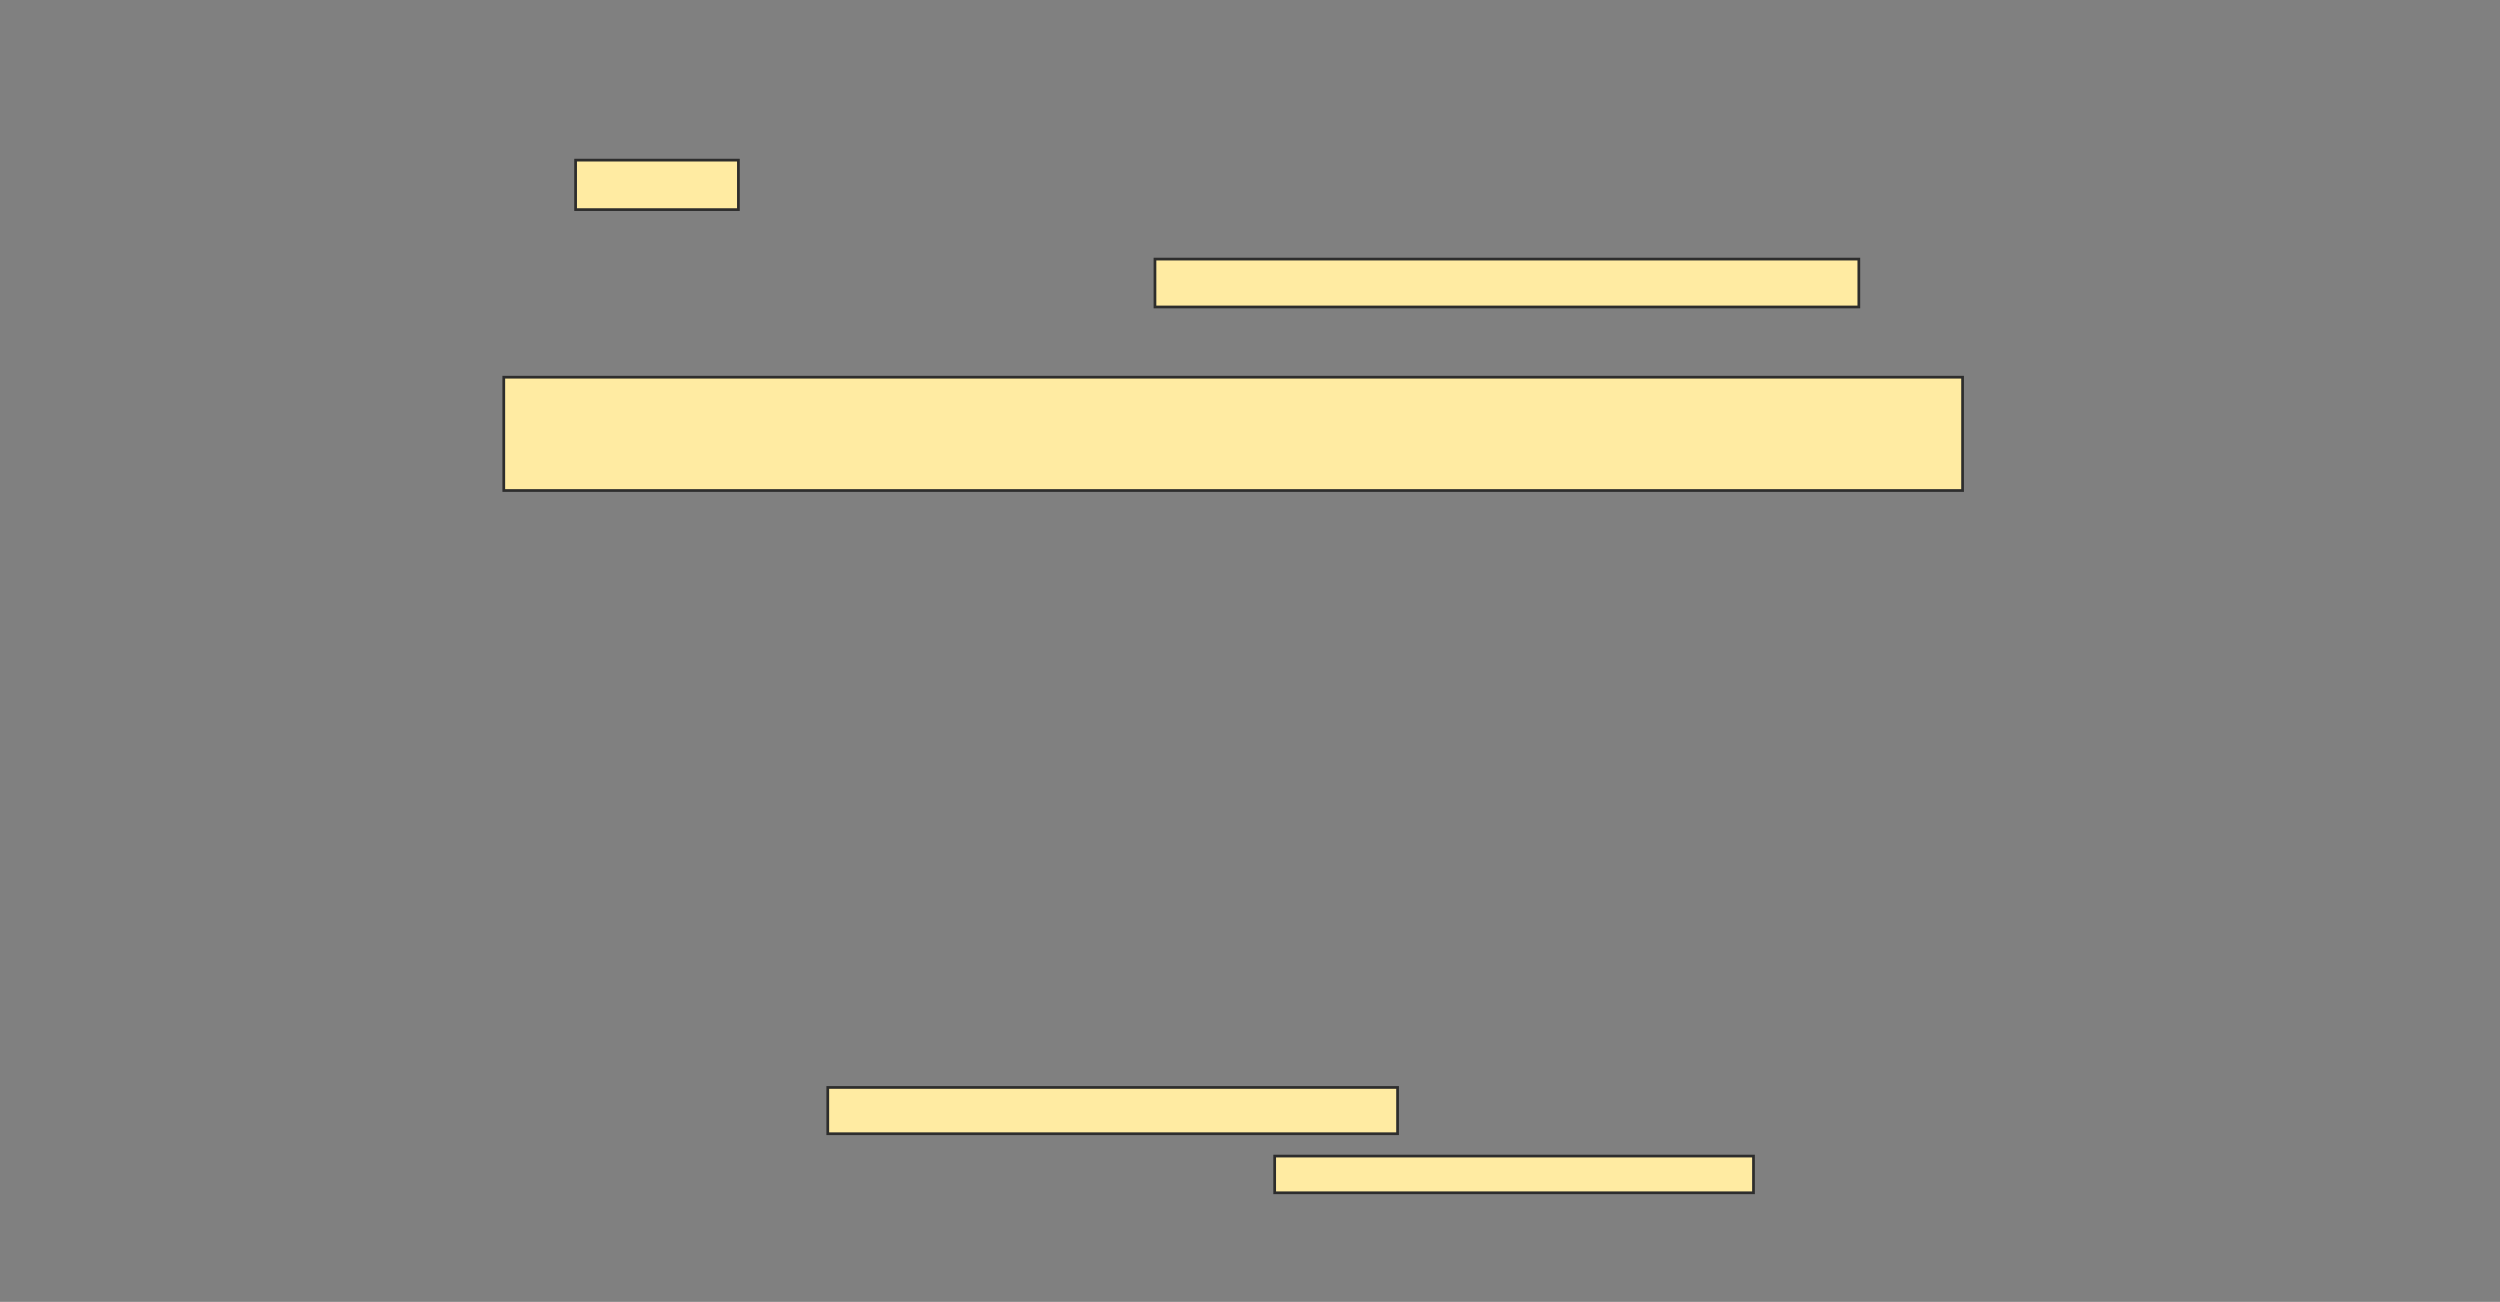 <svg xmlns="http://www.w3.org/2000/svg" width="916" height="477">
 <rect width="100%" height="100%" fill="#808080" stroke="none"/>
 <!-- Created with Image Occlusion Enhanced -->
 <g>
  <title>Labels</title>
 </g>
 <g>
  <title>Masks</title>
  <g id="eb5307b933ab474fb20c22817f2a96ca-oa-1">
   <rect stroke="#2D2D2D" height="17.544" width="257.895" y="94.93" x="423.181" fill="#FFEBA2"/>
   <rect height="18.129" width="59.649" y="58.673" x="210.901" stroke="#2D2D2D" fill="#FFEBA2"/>
   <rect height="16.959" width="208.772" y="398.439" x="303.298" stroke-linecap="null" stroke-linejoin="null" stroke-dasharray="null" stroke="#2D2D2D" fill="#FFEBA2"/>
  </g>
  <g id="eb5307b933ab474fb20c22817f2a96ca-oa-2">
   <rect height="41.52" width="534.503" y="138.205" x="184.585" stroke-linecap="null" stroke-linejoin="null" stroke-dasharray="null" stroke="#2D2D2D" fill="#FFEBA2"/>
   <rect height="13.45" width="175.439" y="423.585" x="467.041" stroke-linecap="null" stroke-linejoin="null" stroke-dasharray="null" stroke="#2D2D2D" fill="#FFEBA2"/>
  </g>
 </g>
</svg>